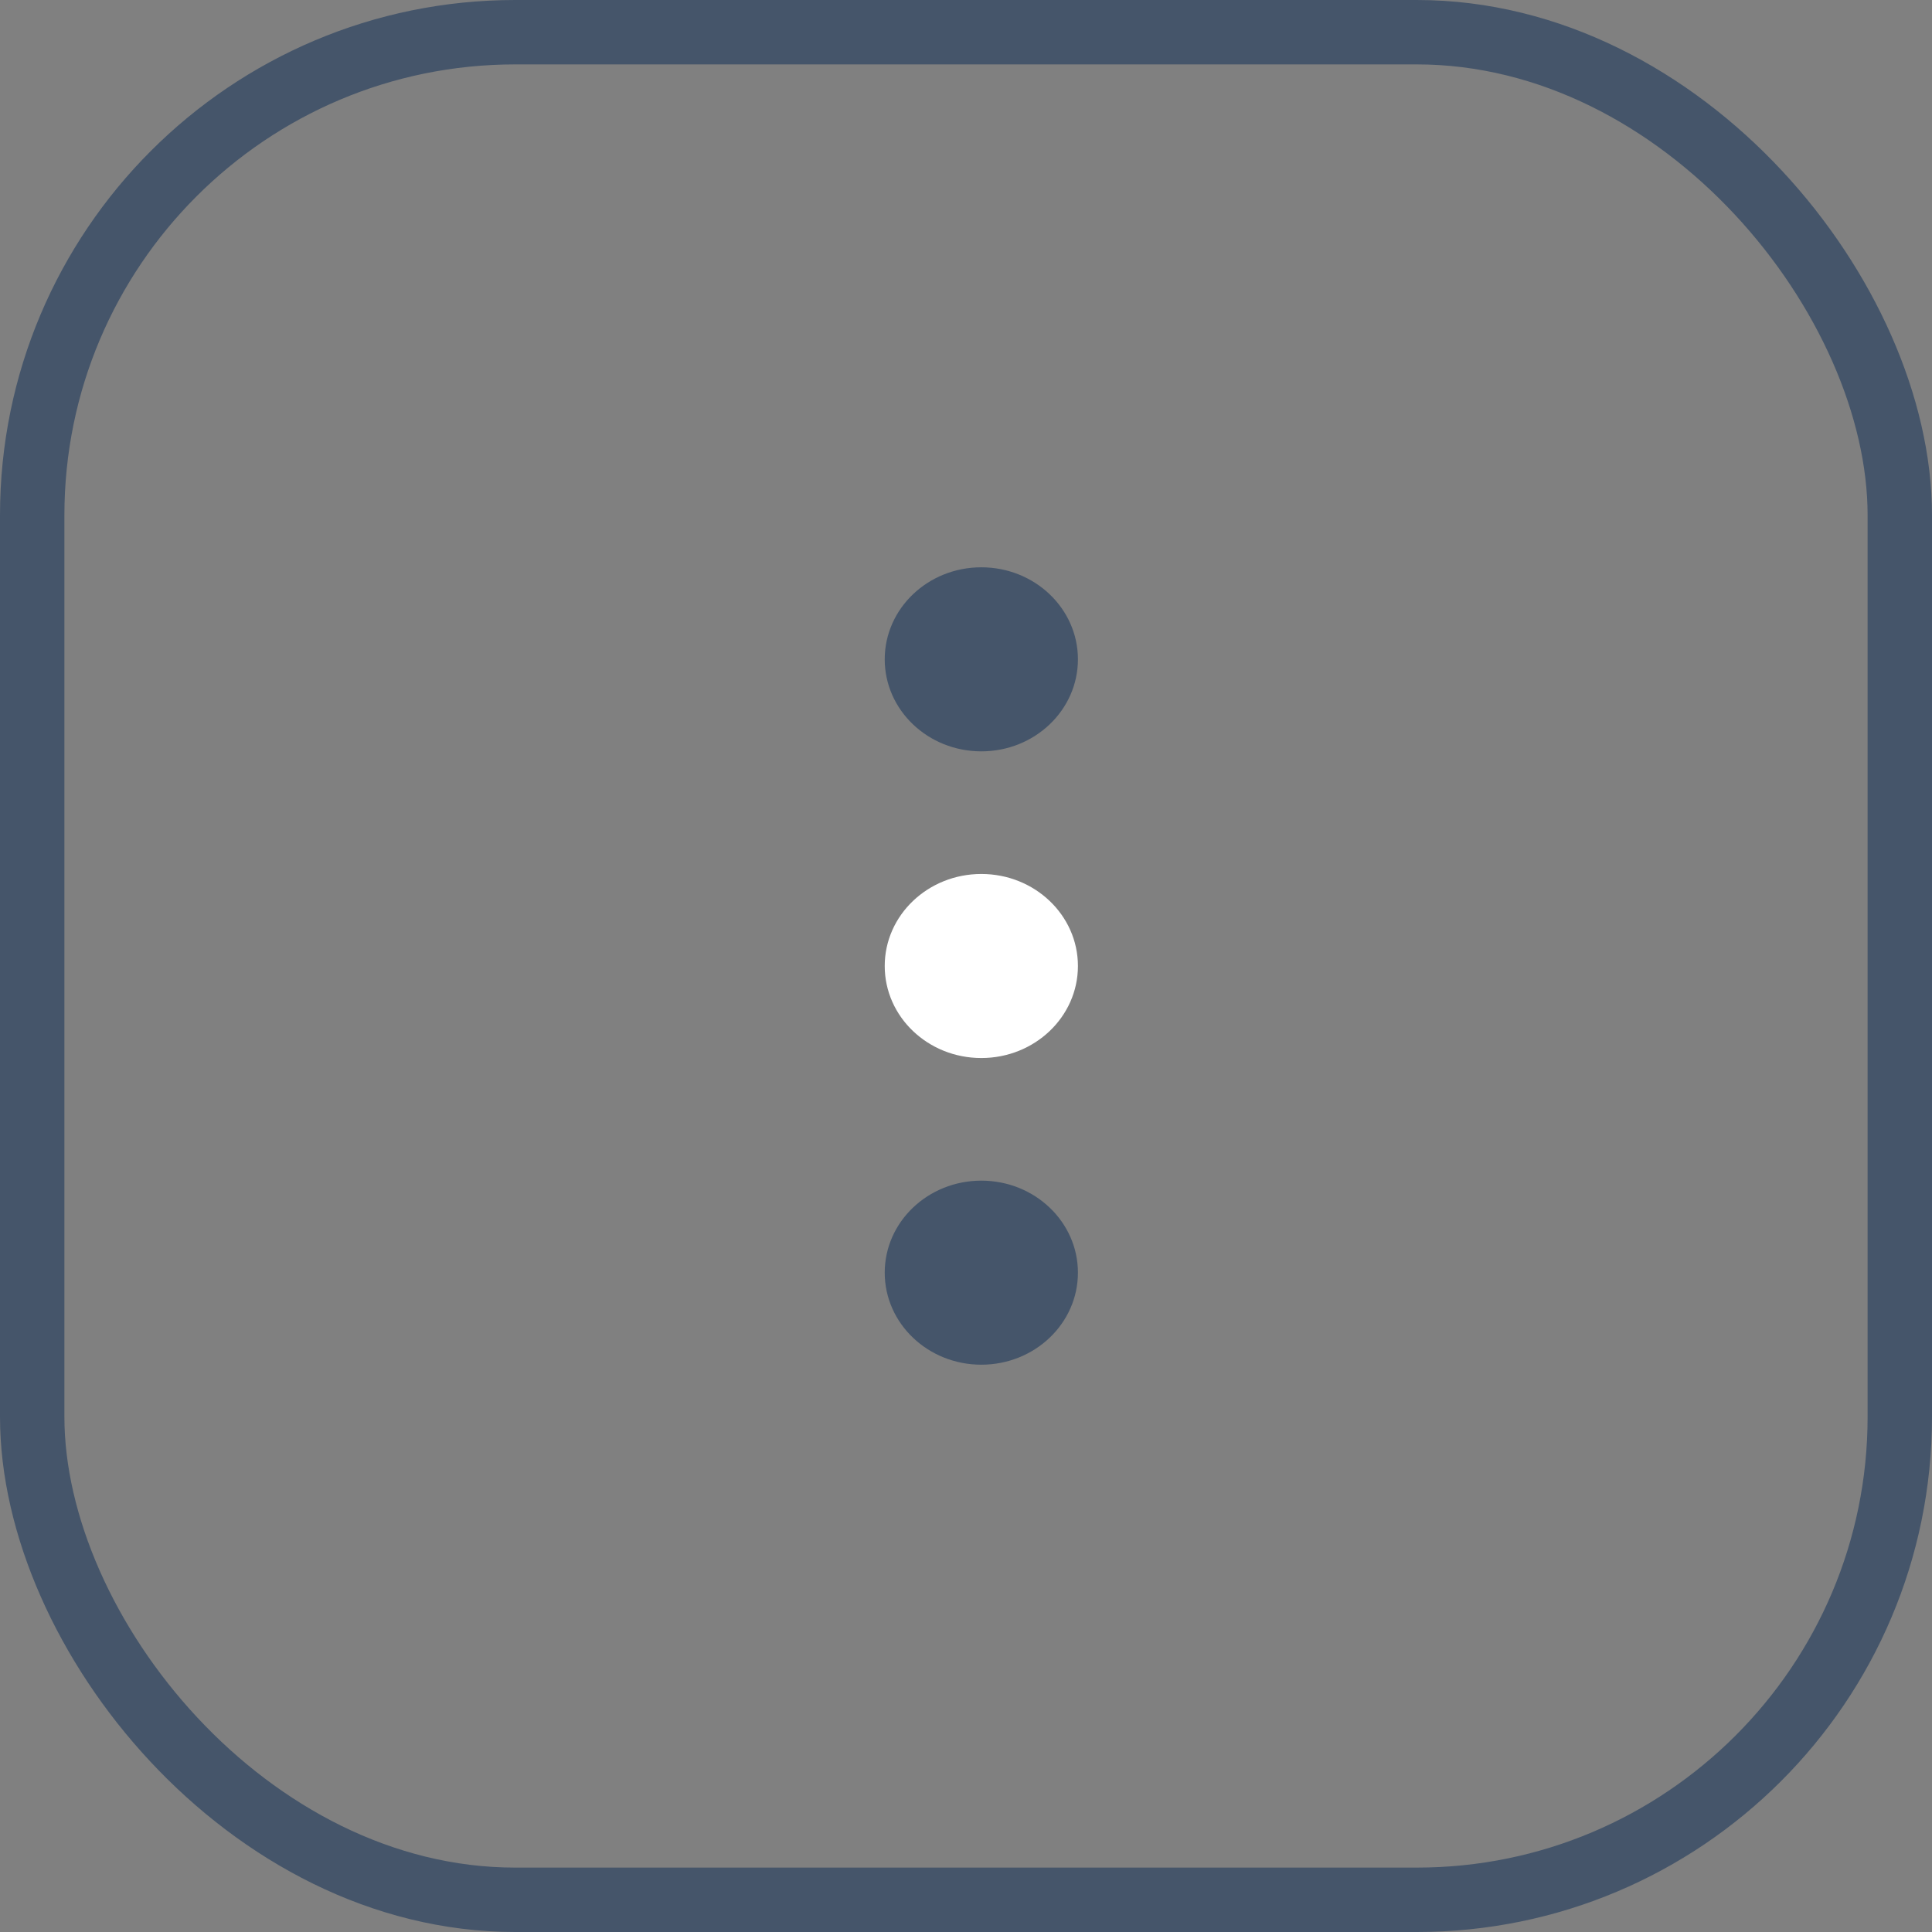 <svg width="30" height="30" viewBox="0 0 30 30" fill="none" xmlns="http://www.w3.org/2000/svg">
<rect x="0" y="0" width="30" height="30" fill="#808080" stroke="none"/>
<rect x="0.5" y="0.5" width="29" height="29" rx="7.5" stroke="#45556A"/>
<ellipse cx="15.238" cy="19.762" rx="1.429" ry="1.5" transform="rotate(-90 15.238 19.762)" fill="#45556A"/>
<ellipse cx="15.238" cy="15" rx="1.429" ry="1.5" transform="rotate(-90 15.238 15)" fill="white"/>
<ellipse cx="15.238" cy="10.238" rx="1.429" ry="1.5" transform="rotate(-90 15.238 10.238)" fill="#45556A"/>
</svg>
